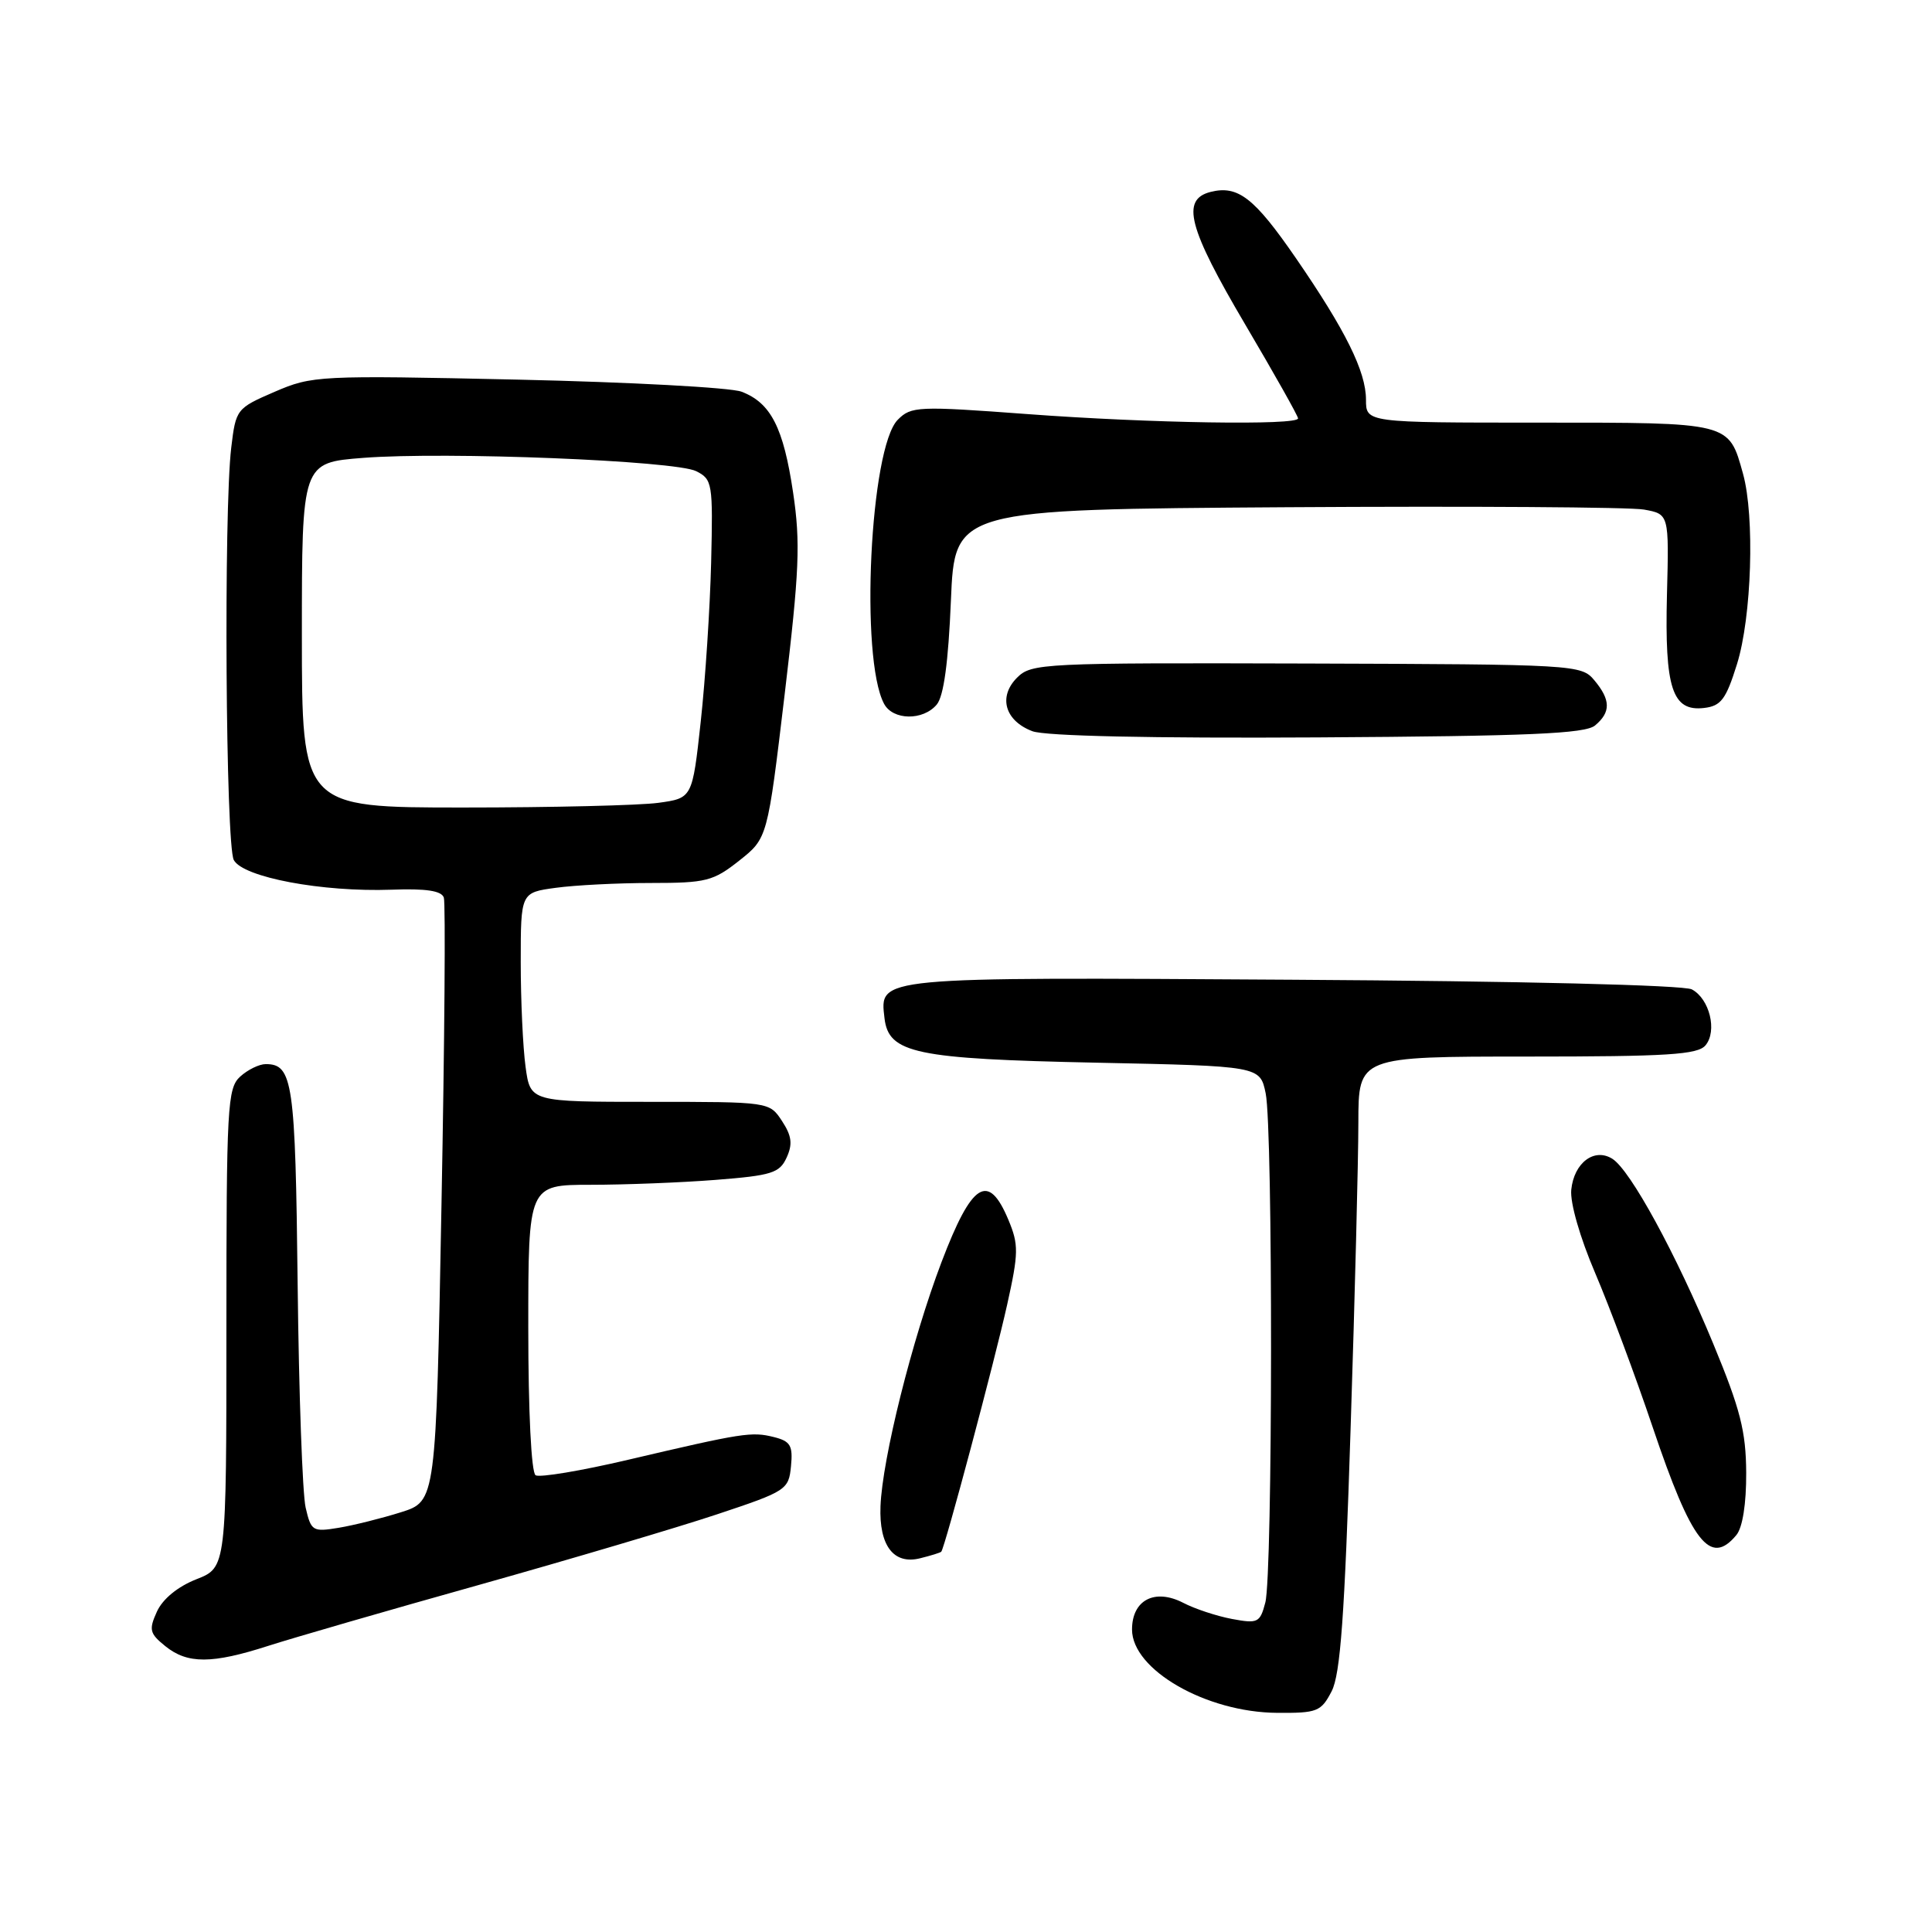 <?xml version="1.0" encoding="UTF-8" standalone="no"?>
<!DOCTYPE svg PUBLIC "-//W3C//DTD SVG 1.1//EN" "http://www.w3.org/Graphics/SVG/1.1/DTD/svg11.dtd" >
<svg xmlns="http://www.w3.org/2000/svg" xmlns:xlink="http://www.w3.org/1999/xlink" version="1.1" viewBox="0 0 256 256">
 <g >
 <path fill="currentColor"
d=" M 176.45 224.10 C 177.61 221.85 178.17 214.14 178.96 189.35 C 179.53 171.83 179.99 153.56 179.99 148.75 C 180.00 140.00 180.00 140.00 202.38 140.00 C 220.96 140.00 224.96 139.75 225.99 138.51 C 227.57 136.61 226.53 132.35 224.18 131.10 C 223.12 130.53 201.44 130.00 171.35 129.82 C 115.85 129.47 116.56 129.41 117.20 134.91 C 117.74 139.57 121.28 140.31 145.23 140.81 C 166.96 141.26 166.96 141.26 167.71 144.88 C 168.68 149.60 168.65 208.64 167.66 212.35 C 166.96 215.02 166.67 215.16 163.24 214.52 C 161.22 214.14 158.31 213.18 156.78 212.38 C 153.01 210.44 150.00 212.01 150.00 215.92 C 150.00 221.25 159.83 226.90 169.22 226.96 C 174.54 227.00 175.05 226.80 176.45 224.10 Z  M 35.56 218.08 C 38.83 217.03 51.40 213.39 63.50 210.00 C 75.60 206.60 89.78 202.40 95.00 200.66 C 104.20 197.60 104.51 197.40 104.81 194.28 C 105.08 191.55 104.74 190.97 102.55 190.42 C 99.59 189.68 98.48 189.85 83.22 193.43 C 77.01 194.89 71.50 195.81 70.97 195.48 C 70.40 195.13 70.00 187.08 70.00 175.94 C 70.00 157.00 70.00 157.00 78.25 156.99 C 82.79 156.99 90.25 156.70 94.84 156.34 C 102.26 155.76 103.30 155.43 104.23 153.39 C 105.05 151.60 104.91 150.51 103.62 148.54 C 101.95 146.00 101.95 146.00 86.11 146.00 C 70.27 146.00 70.27 146.00 69.64 141.36 C 69.29 138.81 69.00 132.57 69.00 127.50 C 69.00 118.27 69.00 118.27 73.64 117.64 C 76.19 117.29 81.86 117.00 86.25 117.00 C 93.57 117.00 94.51 116.76 97.96 114.03 C 101.70 111.07 101.70 111.07 103.97 92.02 C 105.92 75.63 106.08 71.90 105.09 65.27 C 103.81 56.65 102.14 53.38 98.25 51.90 C 96.79 51.35 83.43 50.63 68.55 50.30 C 42.18 49.72 41.37 49.77 36.38 51.92 C 31.34 54.10 31.25 54.21 30.64 59.32 C 29.63 67.74 29.90 111.95 30.98 113.96 C 32.21 116.25 42.68 118.22 51.88 117.89 C 56.47 117.72 58.51 118.03 58.81 118.94 C 59.05 119.65 58.91 137.93 58.50 159.57 C 57.77 198.92 57.77 198.92 53.13 200.38 C 50.59 201.18 46.87 202.11 44.88 202.44 C 41.43 203.01 41.22 202.88 40.50 199.77 C 40.08 197.97 39.60 184.66 39.44 170.19 C 39.14 143.36 38.80 141.00 35.21 141.00 C 34.35 141.00 32.83 141.74 31.83 142.65 C 30.13 144.19 30.00 146.57 30.00 176.00 C 30.00 207.70 30.00 207.70 26.02 209.26 C 23.56 210.23 21.57 211.86 20.80 213.53 C 19.70 215.95 19.82 216.44 21.90 218.12 C 24.84 220.50 28.08 220.49 35.56 218.08 Z  M 124.72 205.61 C 125.18 205.16 131.80 180.30 133.45 172.89 C 134.98 166.01 134.99 164.92 133.62 161.64 C 130.96 155.27 128.78 156.65 124.75 167.25 C 120.85 177.52 116.91 193.27 116.67 199.59 C 116.47 204.81 118.41 207.36 121.92 206.48 C 123.34 206.13 124.60 205.74 124.72 205.61 Z  M 230.08 203.40 C 230.90 202.41 231.40 199.26 231.38 195.15 C 231.35 189.64 230.60 186.72 227.03 178.09 C 222.08 166.13 216.04 155.06 213.65 153.55 C 211.26 152.04 208.56 154.07 208.20 157.65 C 208.03 159.37 209.35 163.97 211.37 168.69 C 213.27 173.14 216.71 182.34 219.00 189.14 C 224.16 204.43 226.61 207.59 230.08 203.40 Z  M 211.35 96.13 C 213.46 94.37 213.44 92.74 211.25 90.13 C 209.54 88.08 208.75 88.03 173.12 87.92 C 138.15 87.82 136.67 87.89 134.77 89.79 C 132.24 92.32 133.15 95.51 136.80 96.89 C 138.49 97.53 152.55 97.84 174.60 97.71 C 202.64 97.54 210.03 97.22 211.35 96.13 Z  M 124.13 93.35 C 125.05 92.24 125.66 87.75 126.00 79.60 C 126.50 67.50 126.50 67.50 170.50 67.21 C 194.70 67.06 216.00 67.19 217.83 67.52 C 221.16 68.12 221.16 68.12 220.88 78.81 C 220.57 91.21 221.58 94.30 225.79 93.81 C 228.04 93.55 228.70 92.68 230.16 88.00 C 232.11 81.76 232.53 68.44 230.96 62.78 C 229.05 55.91 229.40 56.00 203.93 56.00 C 181.00 56.00 181.00 56.00 181.00 52.96 C 181.00 49.23 178.29 43.76 171.71 34.20 C 166.20 26.20 164.04 24.52 160.41 25.43 C 156.46 26.43 157.44 30.18 165.00 43.00 C 168.85 49.53 172.00 55.12 172.00 55.44 C 172.00 56.39 152.36 56.08 136.16 54.87 C 121.63 53.79 120.73 53.83 118.96 55.62 C 115.28 59.32 113.93 87.22 117.14 93.25 C 118.31 95.46 122.32 95.52 124.13 93.35 Z  M 40.00 84.15 C 40.00 61.30 40.00 61.30 48.14 60.67 C 59.10 59.82 89.45 61.04 92.24 62.43 C 94.40 63.51 94.48 64.02 94.23 74.53 C 94.08 80.56 93.46 90.06 92.85 95.63 C 91.74 105.76 91.74 105.76 87.23 106.38 C 84.75 106.72 73.11 107.00 61.36 107.00 C 40.00 107.00 40.00 107.00 40.00 84.15 Z "/>
</g>
</svg>